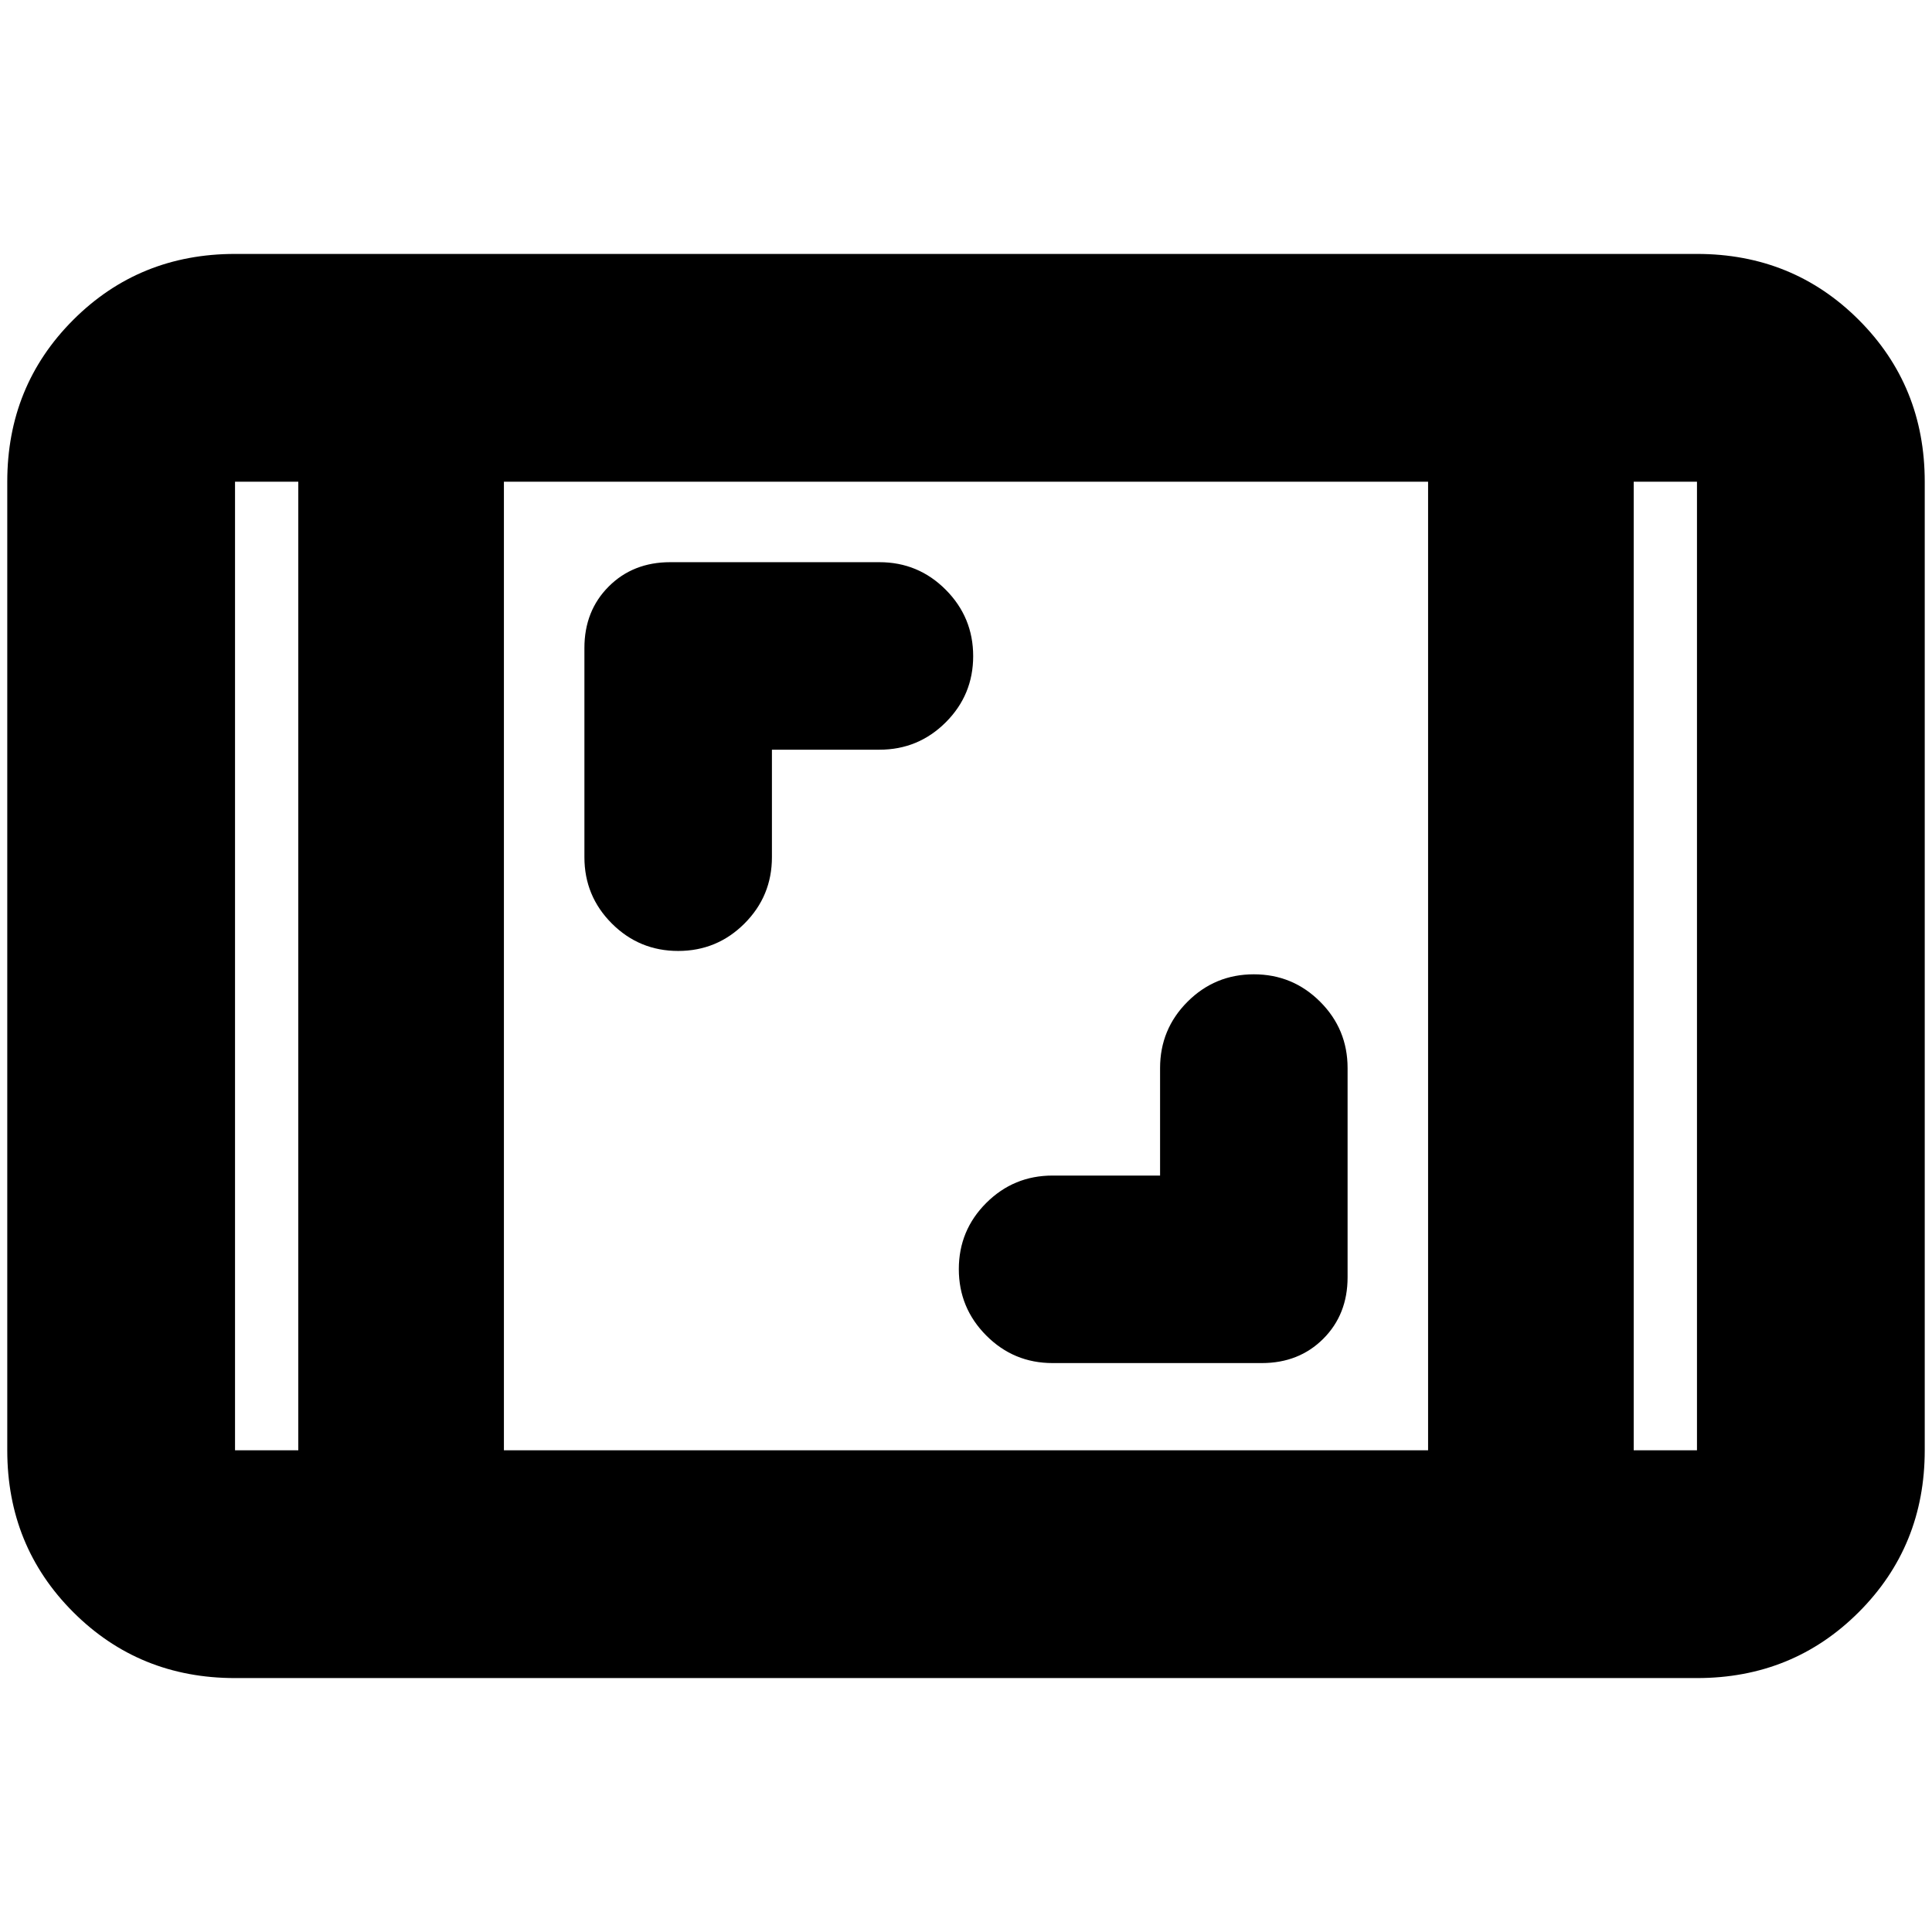 <svg xmlns="http://www.w3.org/2000/svg" height="24" viewBox="0 -960 960 960" width="24"><path d="M116.783-126.174q-47.625 0-80.4-32.775Q3.61-191.723 3.61-239.348v-481.304q0-47.625 32.774-80.399 32.775-32.775 80.4-32.775h726.434q47.625 0 80.4 32.775 32.774 32.774 32.774 80.399v481.304q0 47.625-32.774 80.399-32.775 32.775-80.4 32.775H116.783Zm31.435-594.478h-31.435v481.304h31.435v-481.304Zm102.173 481.304h459.218v-481.304H250.391v481.304Zm561.391-481.304v481.304h31.435v-481.304h-31.435Zm0 0h31.435-31.435Zm-663.564 0h-31.435 31.435ZM576.435-375.87h-53.413q-19.324 0-32.956 13.607-13.631 13.607-13.631 32.891 0 19.285 13.631 32.981 13.632 13.695 32.956 13.695h103.956q18.473 0 30.552-12.078 12.079-12.079 12.079-30.552v-103.957q0-19.323-13.632-32.955-13.632-13.632-32.955-13.632-19.324 0-32.956 13.632-13.631 13.632-13.631 32.955v53.413Zm-192.87-211.608h53.413q19.324 0 32.956-13.607 13.631-13.606 13.631-32.891 0-19.285-13.631-32.98-13.632-13.696-32.956-13.696H333.022q-18.473 0-30.552 12.079-12.079 12.078-12.079 30.551v103.957q0 19.323 13.632 32.955 13.632 13.632 32.955 13.632 19.324 0 32.956-13.632 13.631-13.632 13.631-32.955v-53.413Z"/></svg>